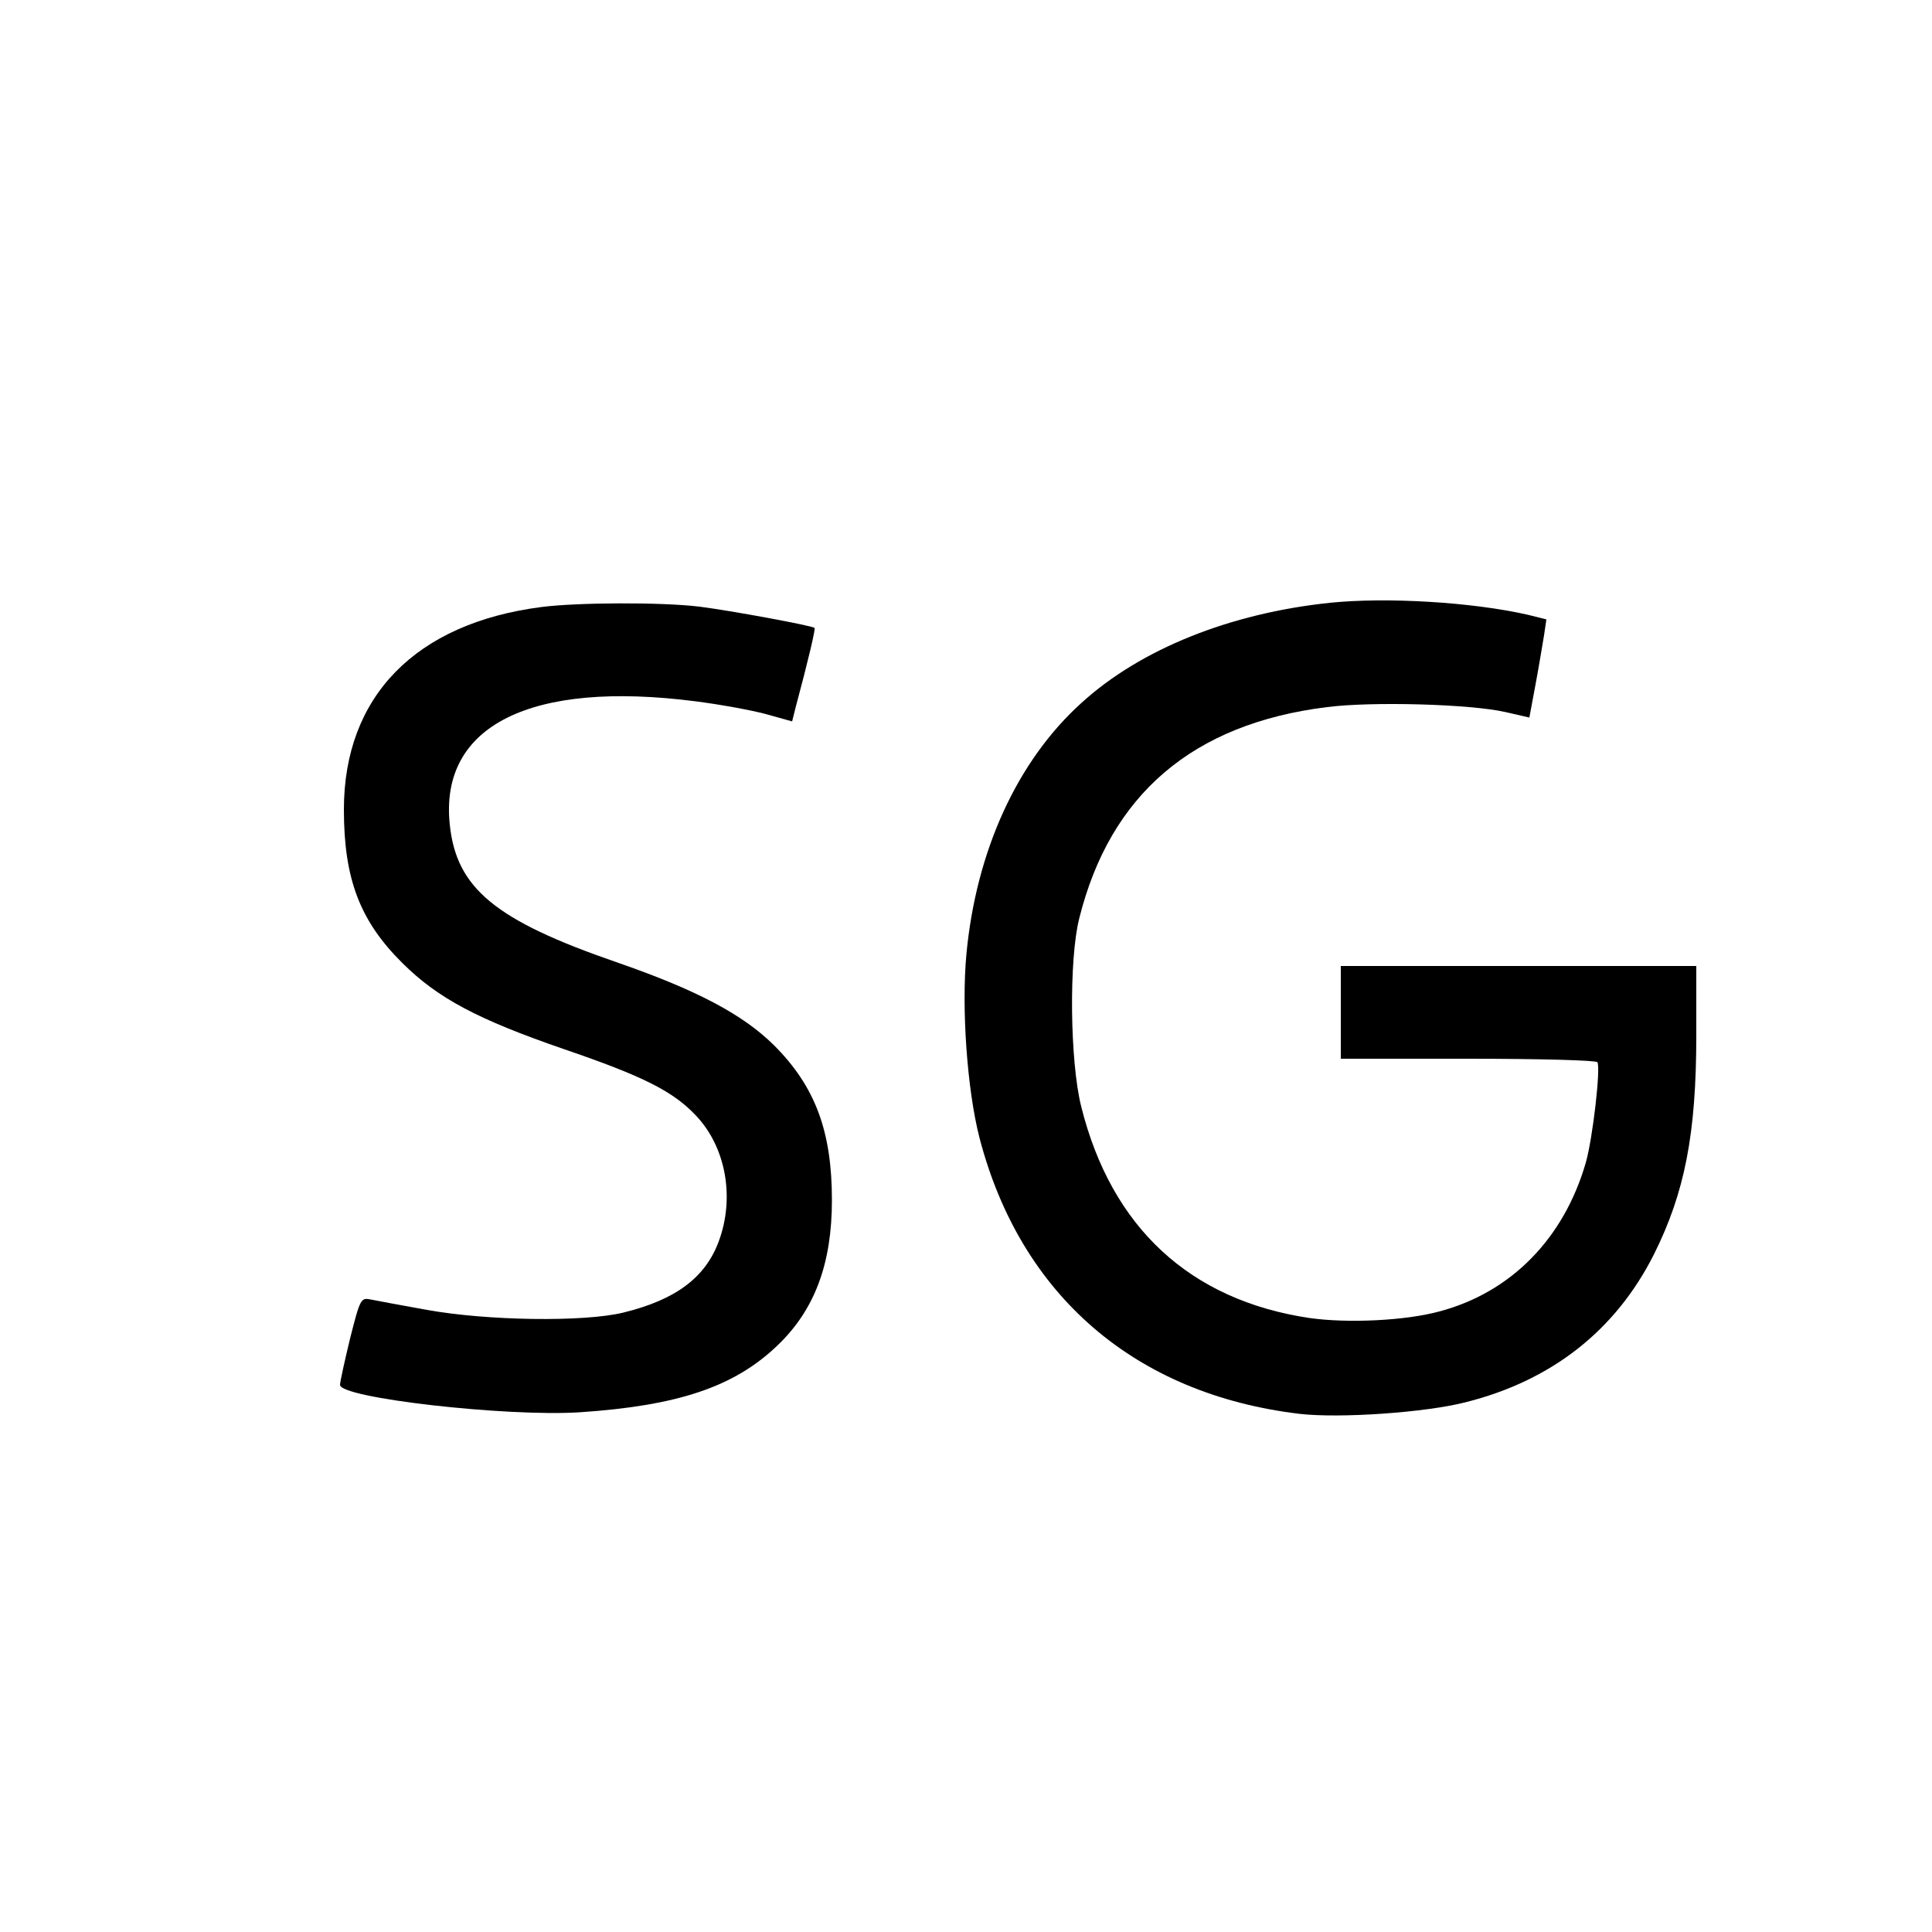 <?xml version="1.0" standalone="no"?>
<!DOCTYPE svg PUBLIC "-//W3C//DTD SVG 20010904//EN"
 "http://www.w3.org/TR/2001/REC-SVG-20010904/DTD/svg10.dtd">
<svg version="1.0" xmlns="http://www.w3.org/2000/svg"
 width="500pt" height="500pt" viewBox="0 0 500 500"
 preserveAspectRatio="xMidYMid meet">
<g transform="translate(0,500) scale(0.1,-0.1)"
fill="#000000" stroke="none">
<path d="M3442 3440 c-259 -27 -490 -120 -642 -258 -167 -150 -274 -384 -299
-652 -13 -140 2 -351 34 -475 106 -407 402 -663 828 -714 103 -12 325 3 430
30 223 56 388 186 487 382 80 160 110 312 110 568 l0 179 -460 0 -460 0 0
-120 0 -120 329 0 c187 0 332 -4 335 -9 9 -14 -12 -197 -30 -260 -57 -197
-194 -336 -379 -385 -88 -24 -237 -31 -336 -17 -309 46 -513 234 -591 548 -29
116 -32 379 -5 486 80 321 294 504 641 547 116 15 372 8 463 -13 l61 -14 16
86 c9 47 18 105 22 127 l6 41 -48 12 c-145 33 -366 46 -512 31z"/>
<path d="M1401 3429 c-326 -42 -511 -232 -511 -524 0 -181 42 -289 152 -398
92 -91 194 -145 417 -222 208 -71 284 -110 343 -173 77 -82 100 -212 58 -325
-35 -94 -112 -151 -247 -184 -103 -25 -353 -21 -508 7 -66 12 -132 24 -146 27
-25 5 -27 2 -53 -101 -14 -58 -26 -112 -26 -120 0 -34 430 -83 620 -71 255 17
400 66 511 172 97 92 142 212 142 377 0 178 -43 294 -150 401 -81 80 -200 143
-408 215 -313 108 -414 191 -431 356 -27 256 209 374 636 319 63 -8 145 -23
182 -33 l68 -19 9 36 c33 123 52 204 49 206 -7 6 -218 45 -298 55 -98 12 -316
11 -409 -1z"/>
</g>
</svg>
